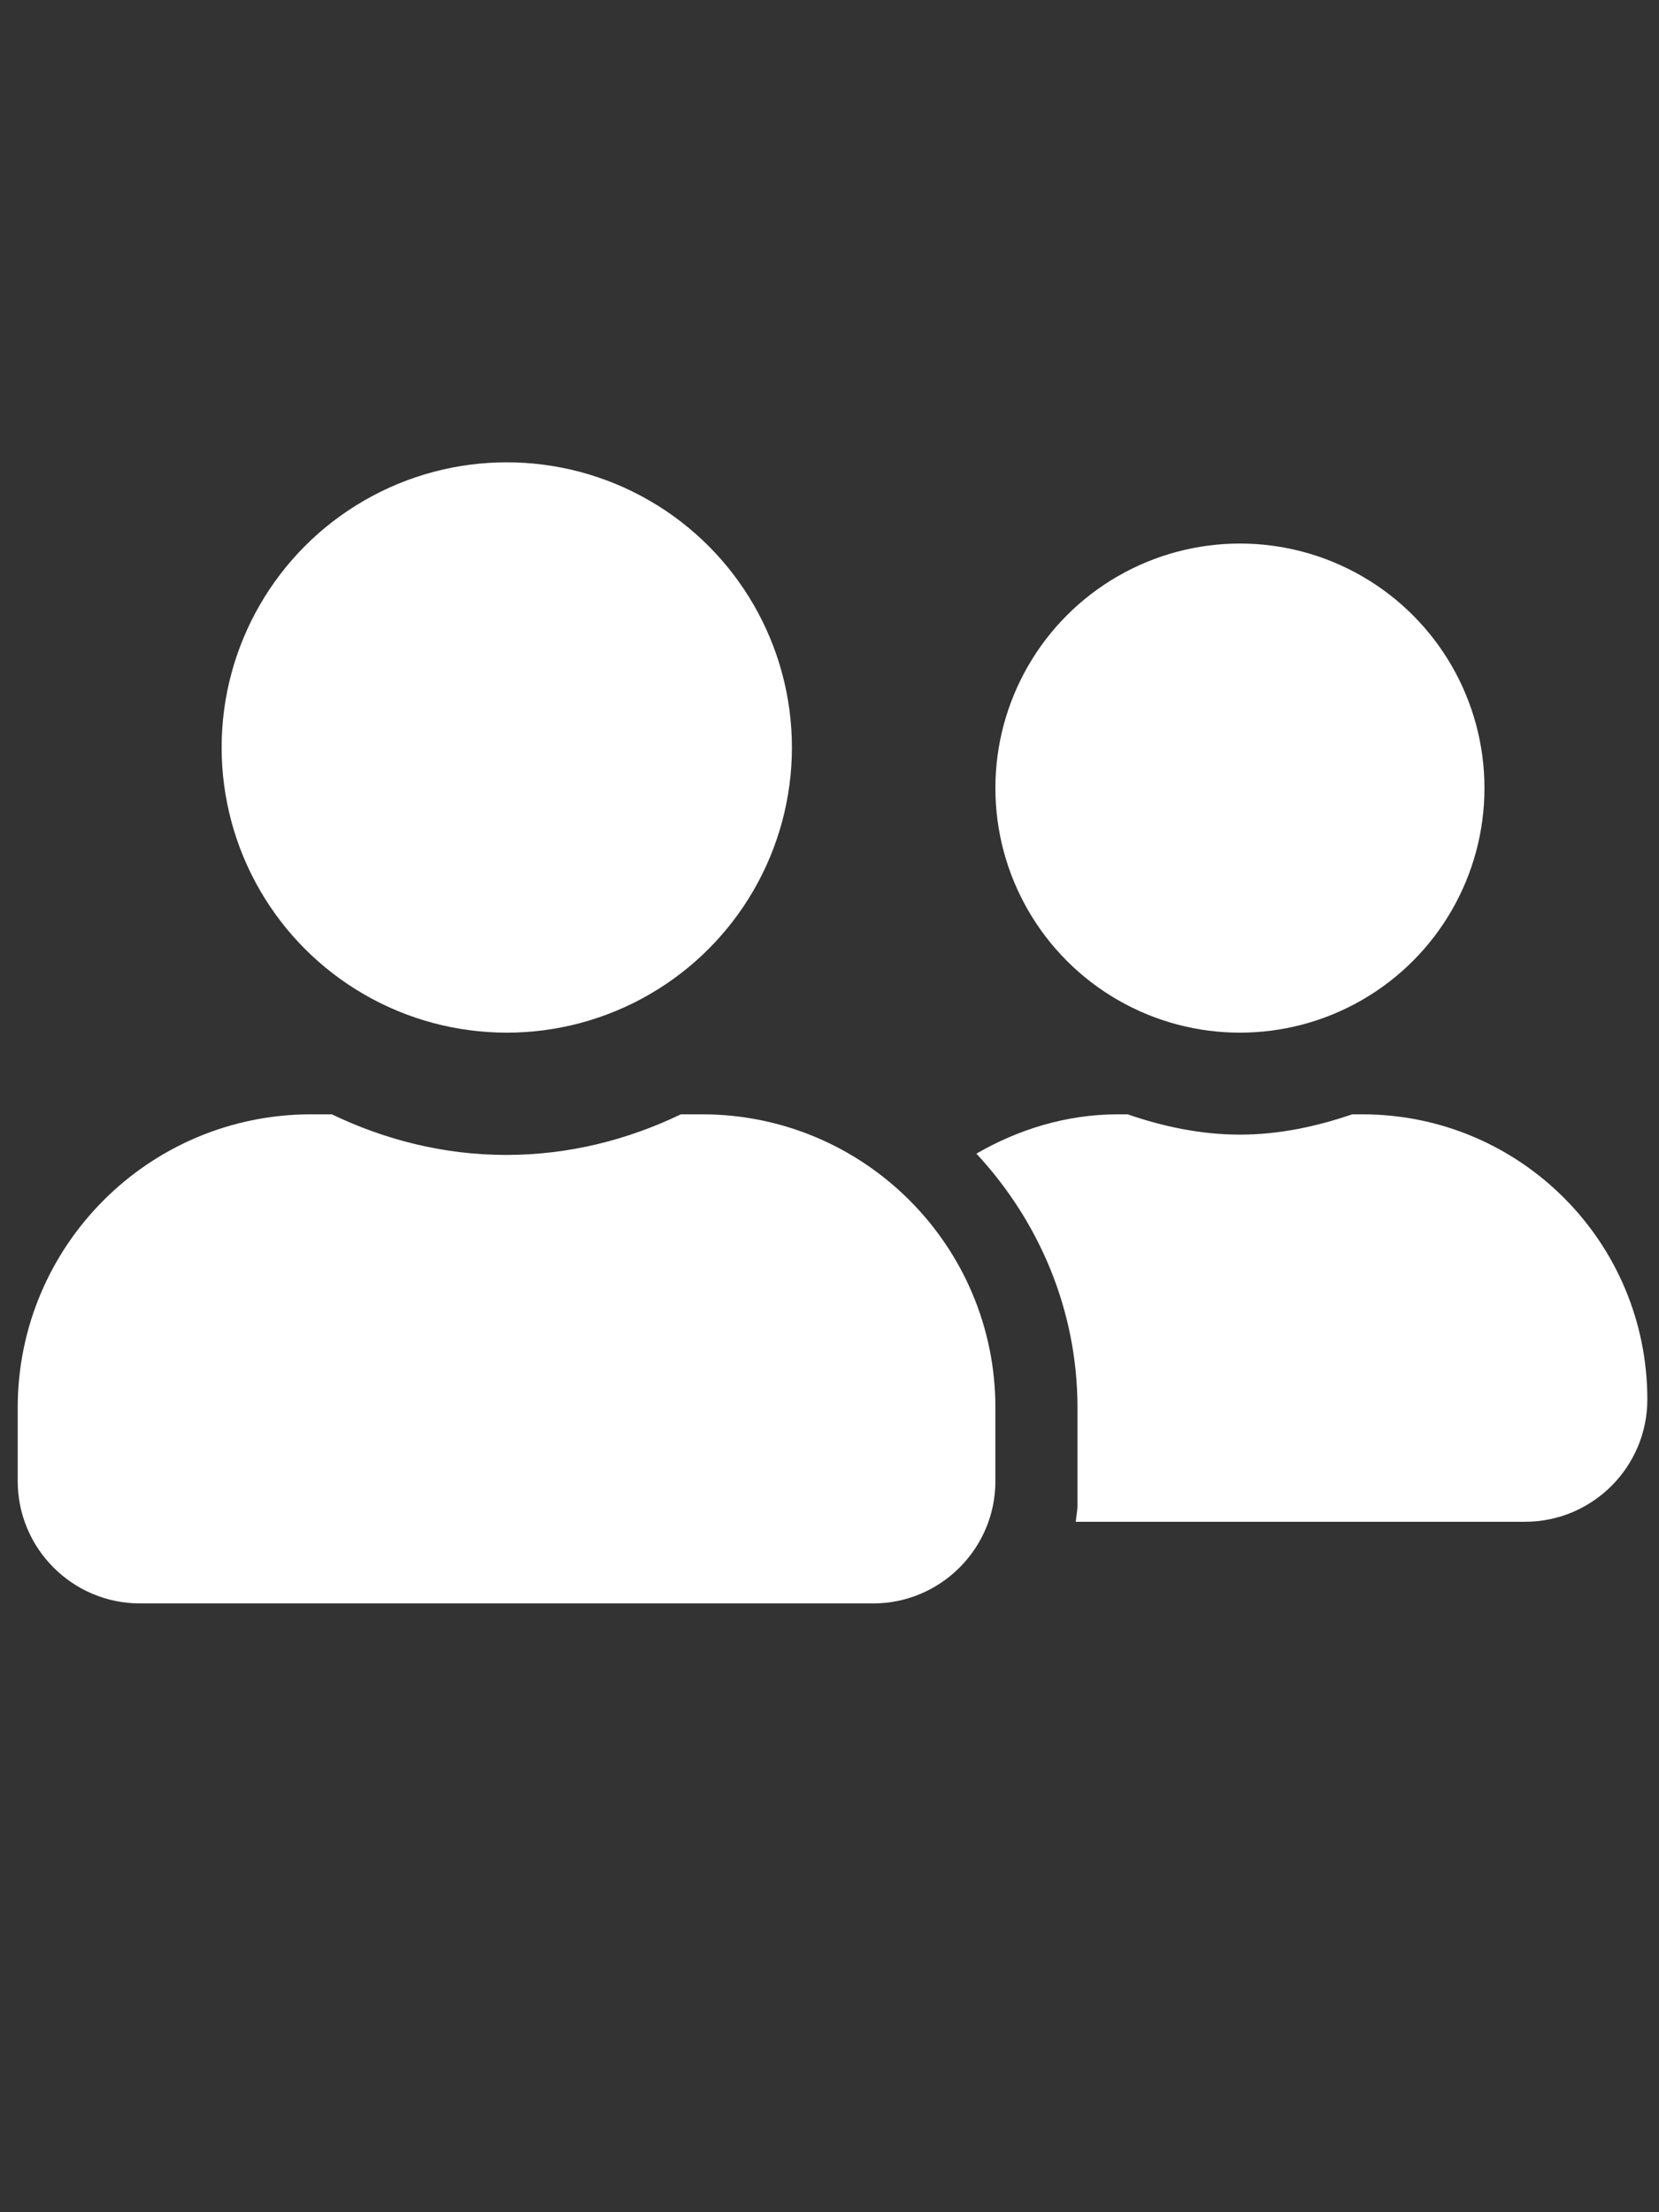 <?xml version="1.0" encoding="utf-8"?>
<!-- Generator: Adobe Illustrator 22.1.0, SVG Export Plug-In . SVG Version: 6.00 Build 0)  -->
<svg version="1.1" id="Layer_1" xmlns="http://www.w3.org/2000/svg" xmlns:xlink="http://www.w3.org/1999/xlink" x="0px" y="0px"
	 viewBox="0 0 384 512" style="enable-background:new 0 0 384 512;" xml:space="preserve">
<rect x="0" y="0" width="384" height="512" fill="#333333" stroke="none"/>
<style type="text/css">
	.st0{fill:#FFFFFF;}
</style>
<g id="Layer_1_1_" focusable="false">
	<circle class="st0" cx="117.3" cy="173" r="66"/>
	<path class="st0" d="M162.5,257.9h-4.9c-12.3,5.9-25.9,9.4-40.4,9.4s-28.1-3.5-40.4-9.4H72c-37.5,0-67.9,30.4-67.9,67.9v17
		c0,15.6,12.7,28.3,28.3,28.3h169.7c15.6,0,28.3-12.7,28.3-28.3v-17C230.4,288.3,200,257.9,162.5,257.9z"/>
	<circle class="st0" cx="287" cy="182.4" r="56.6"/>
	<path class="st0" d="M315.3,257.9H313c-8.2,2.8-16.9,4.7-26,4.7s-17.9-1.9-26-4.7h-2.2c-12,0-23.1,3.5-32.8,9.1
		c14.4,15.5,23.4,36.1,23.4,58.8v22.6c0,1.3-0.3,2.5-0.4,3.8h104c15.6,0,28.3-12.7,28.3-28.3C381.3,287.4,351.8,257.9,315.3,257.9z"
		/>
</g>
</svg>
